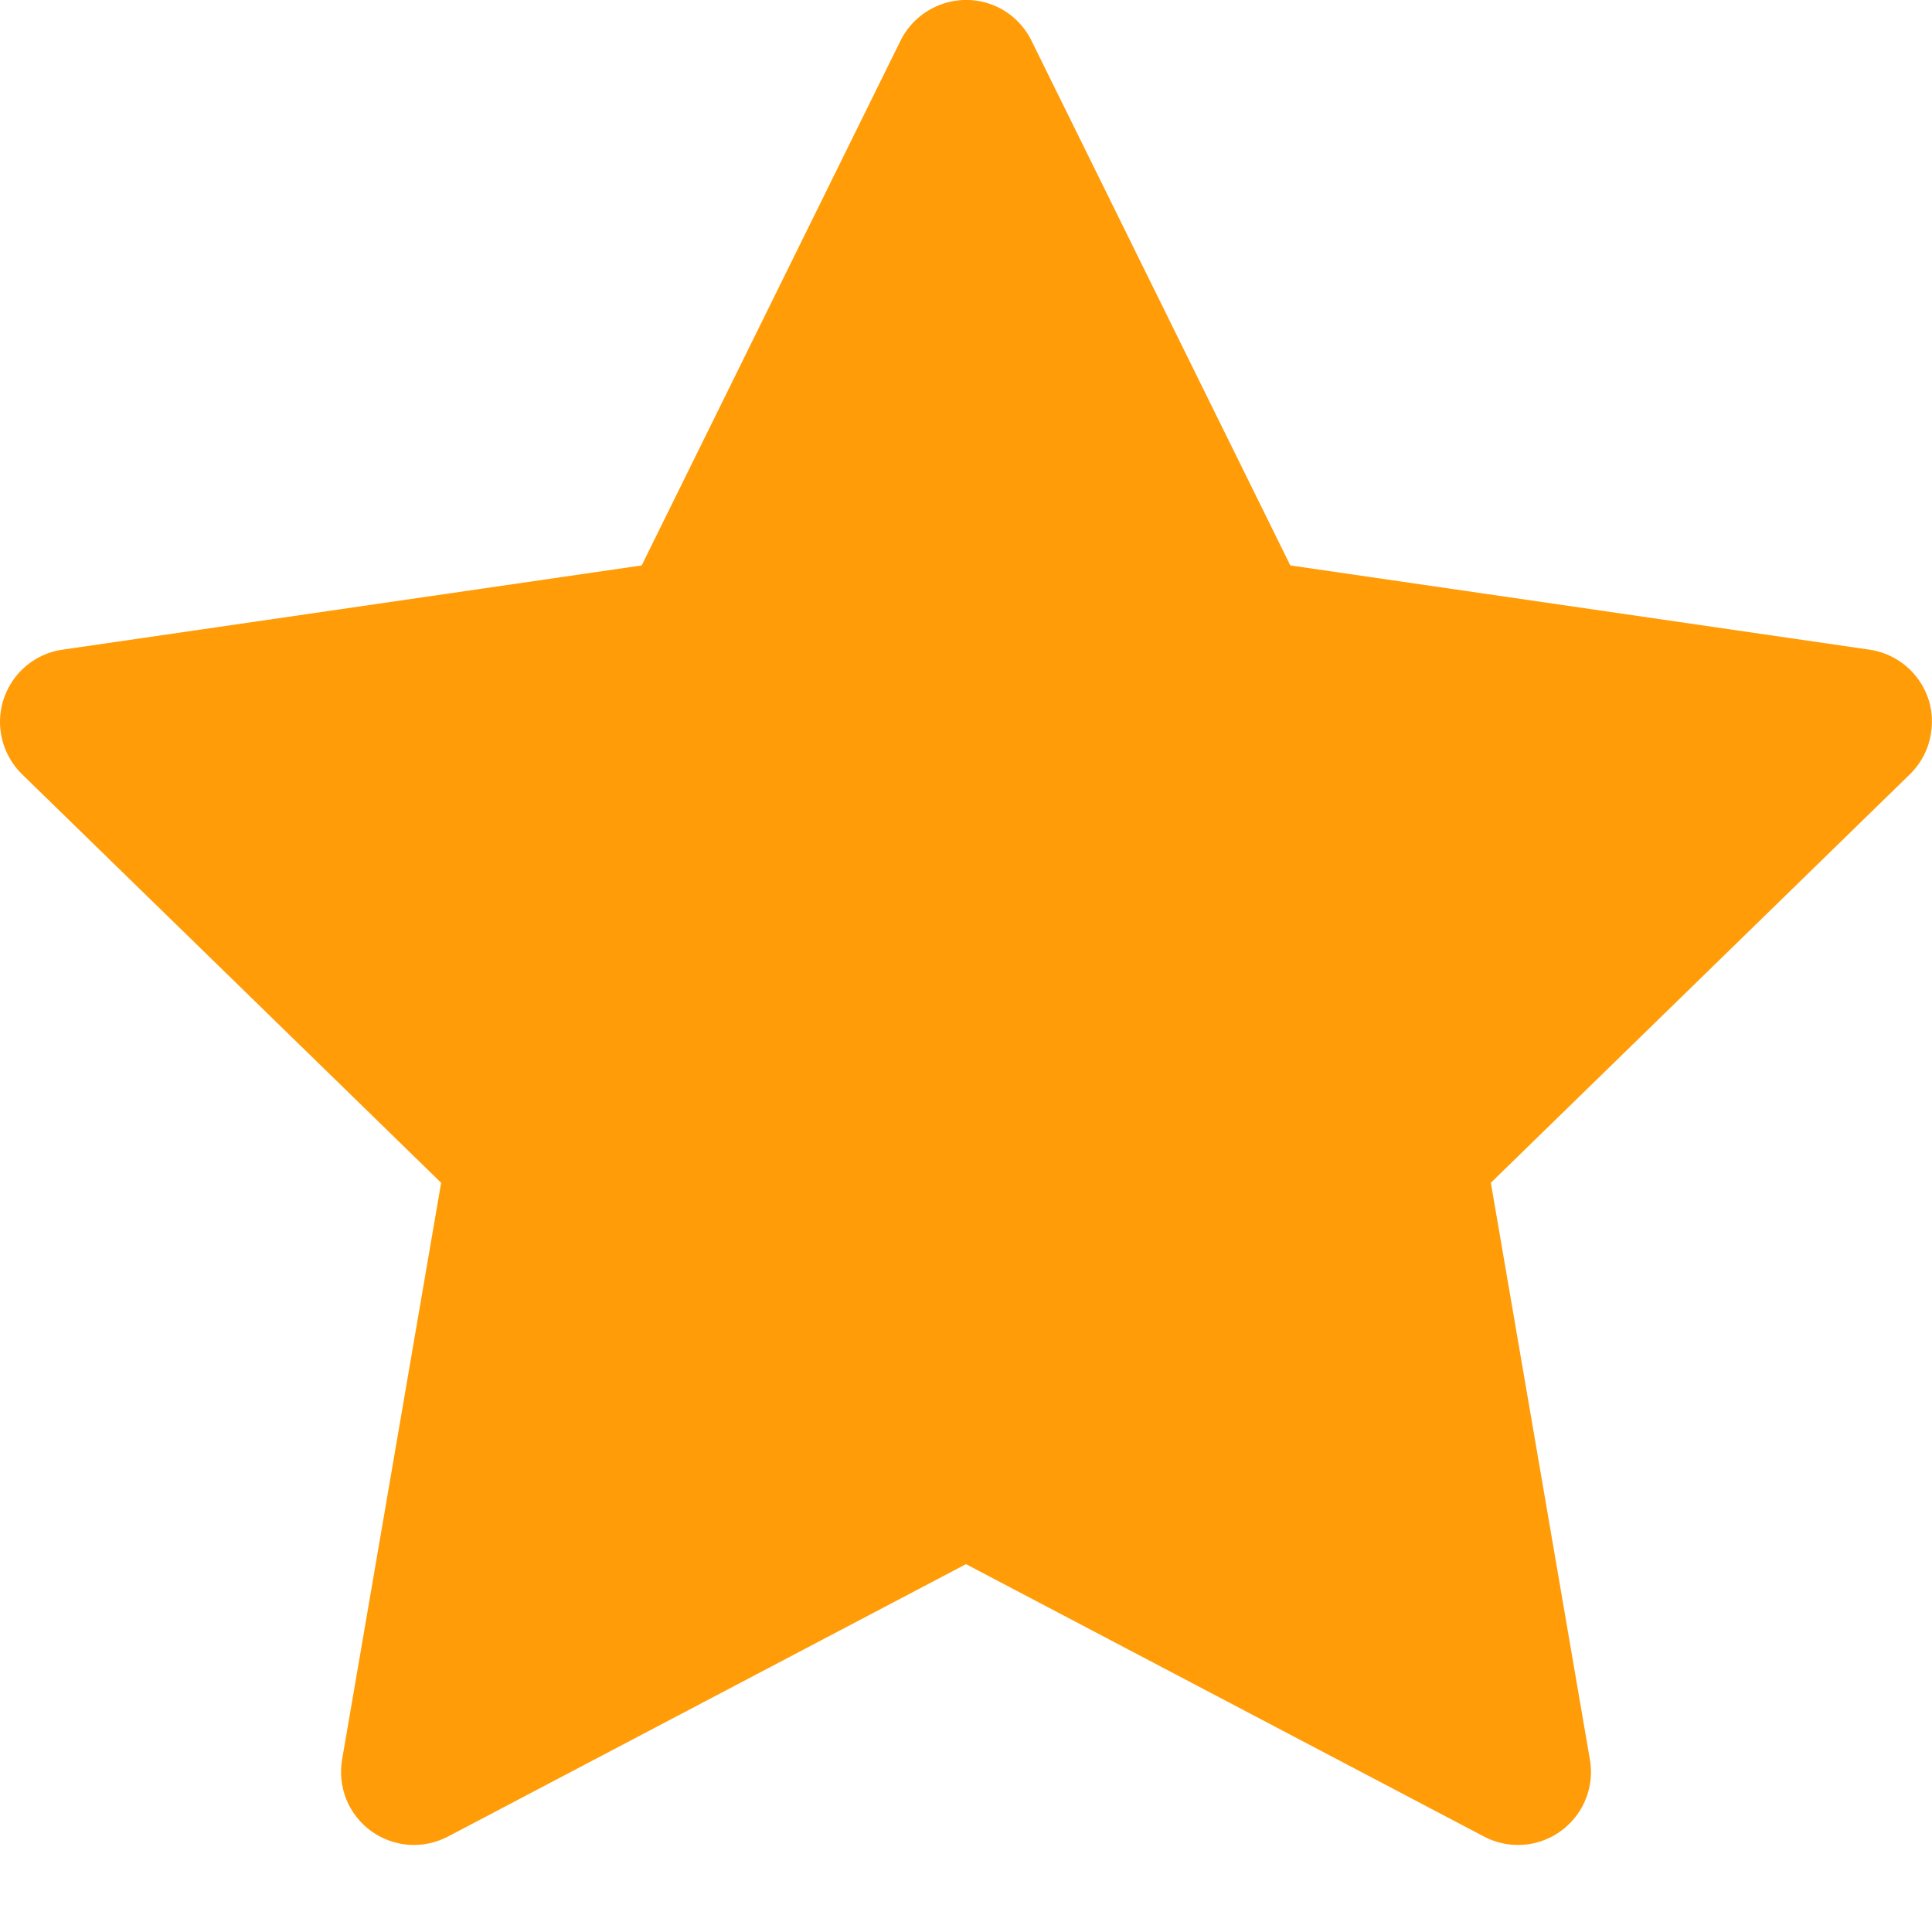 <svg width="15" height="15" viewBox="0 0 15 15" fill="none" xmlns="http://www.w3.org/2000/svg">
<path d="M14.515 5.044L10.018 4.39L8.008 0.315C7.953 0.204 7.863 0.113 7.752 0.058C7.472 -0.08 7.132 0.035 6.992 0.315L4.982 4.39L0.485 5.044C0.361 5.062 0.248 5.12 0.161 5.209C0.056 5.317 -0.002 5.462 4.98481e-05 5.612C0.002 5.762 0.064 5.906 0.171 6.011L3.425 9.183L2.656 13.662C2.638 13.766 2.65 13.873 2.689 13.971C2.729 14.069 2.796 14.154 2.881 14.216C2.967 14.278 3.068 14.315 3.174 14.323C3.279 14.33 3.384 14.308 3.478 14.259L7.5 12.144L11.522 14.259C11.632 14.317 11.759 14.337 11.882 14.316C12.19 14.262 12.397 13.97 12.344 13.662L11.575 9.183L14.829 6.011C14.917 5.924 14.976 5.811 14.993 5.687C15.041 5.377 14.825 5.09 14.515 5.044Z" fill="#FF9C08"/>
</svg>
